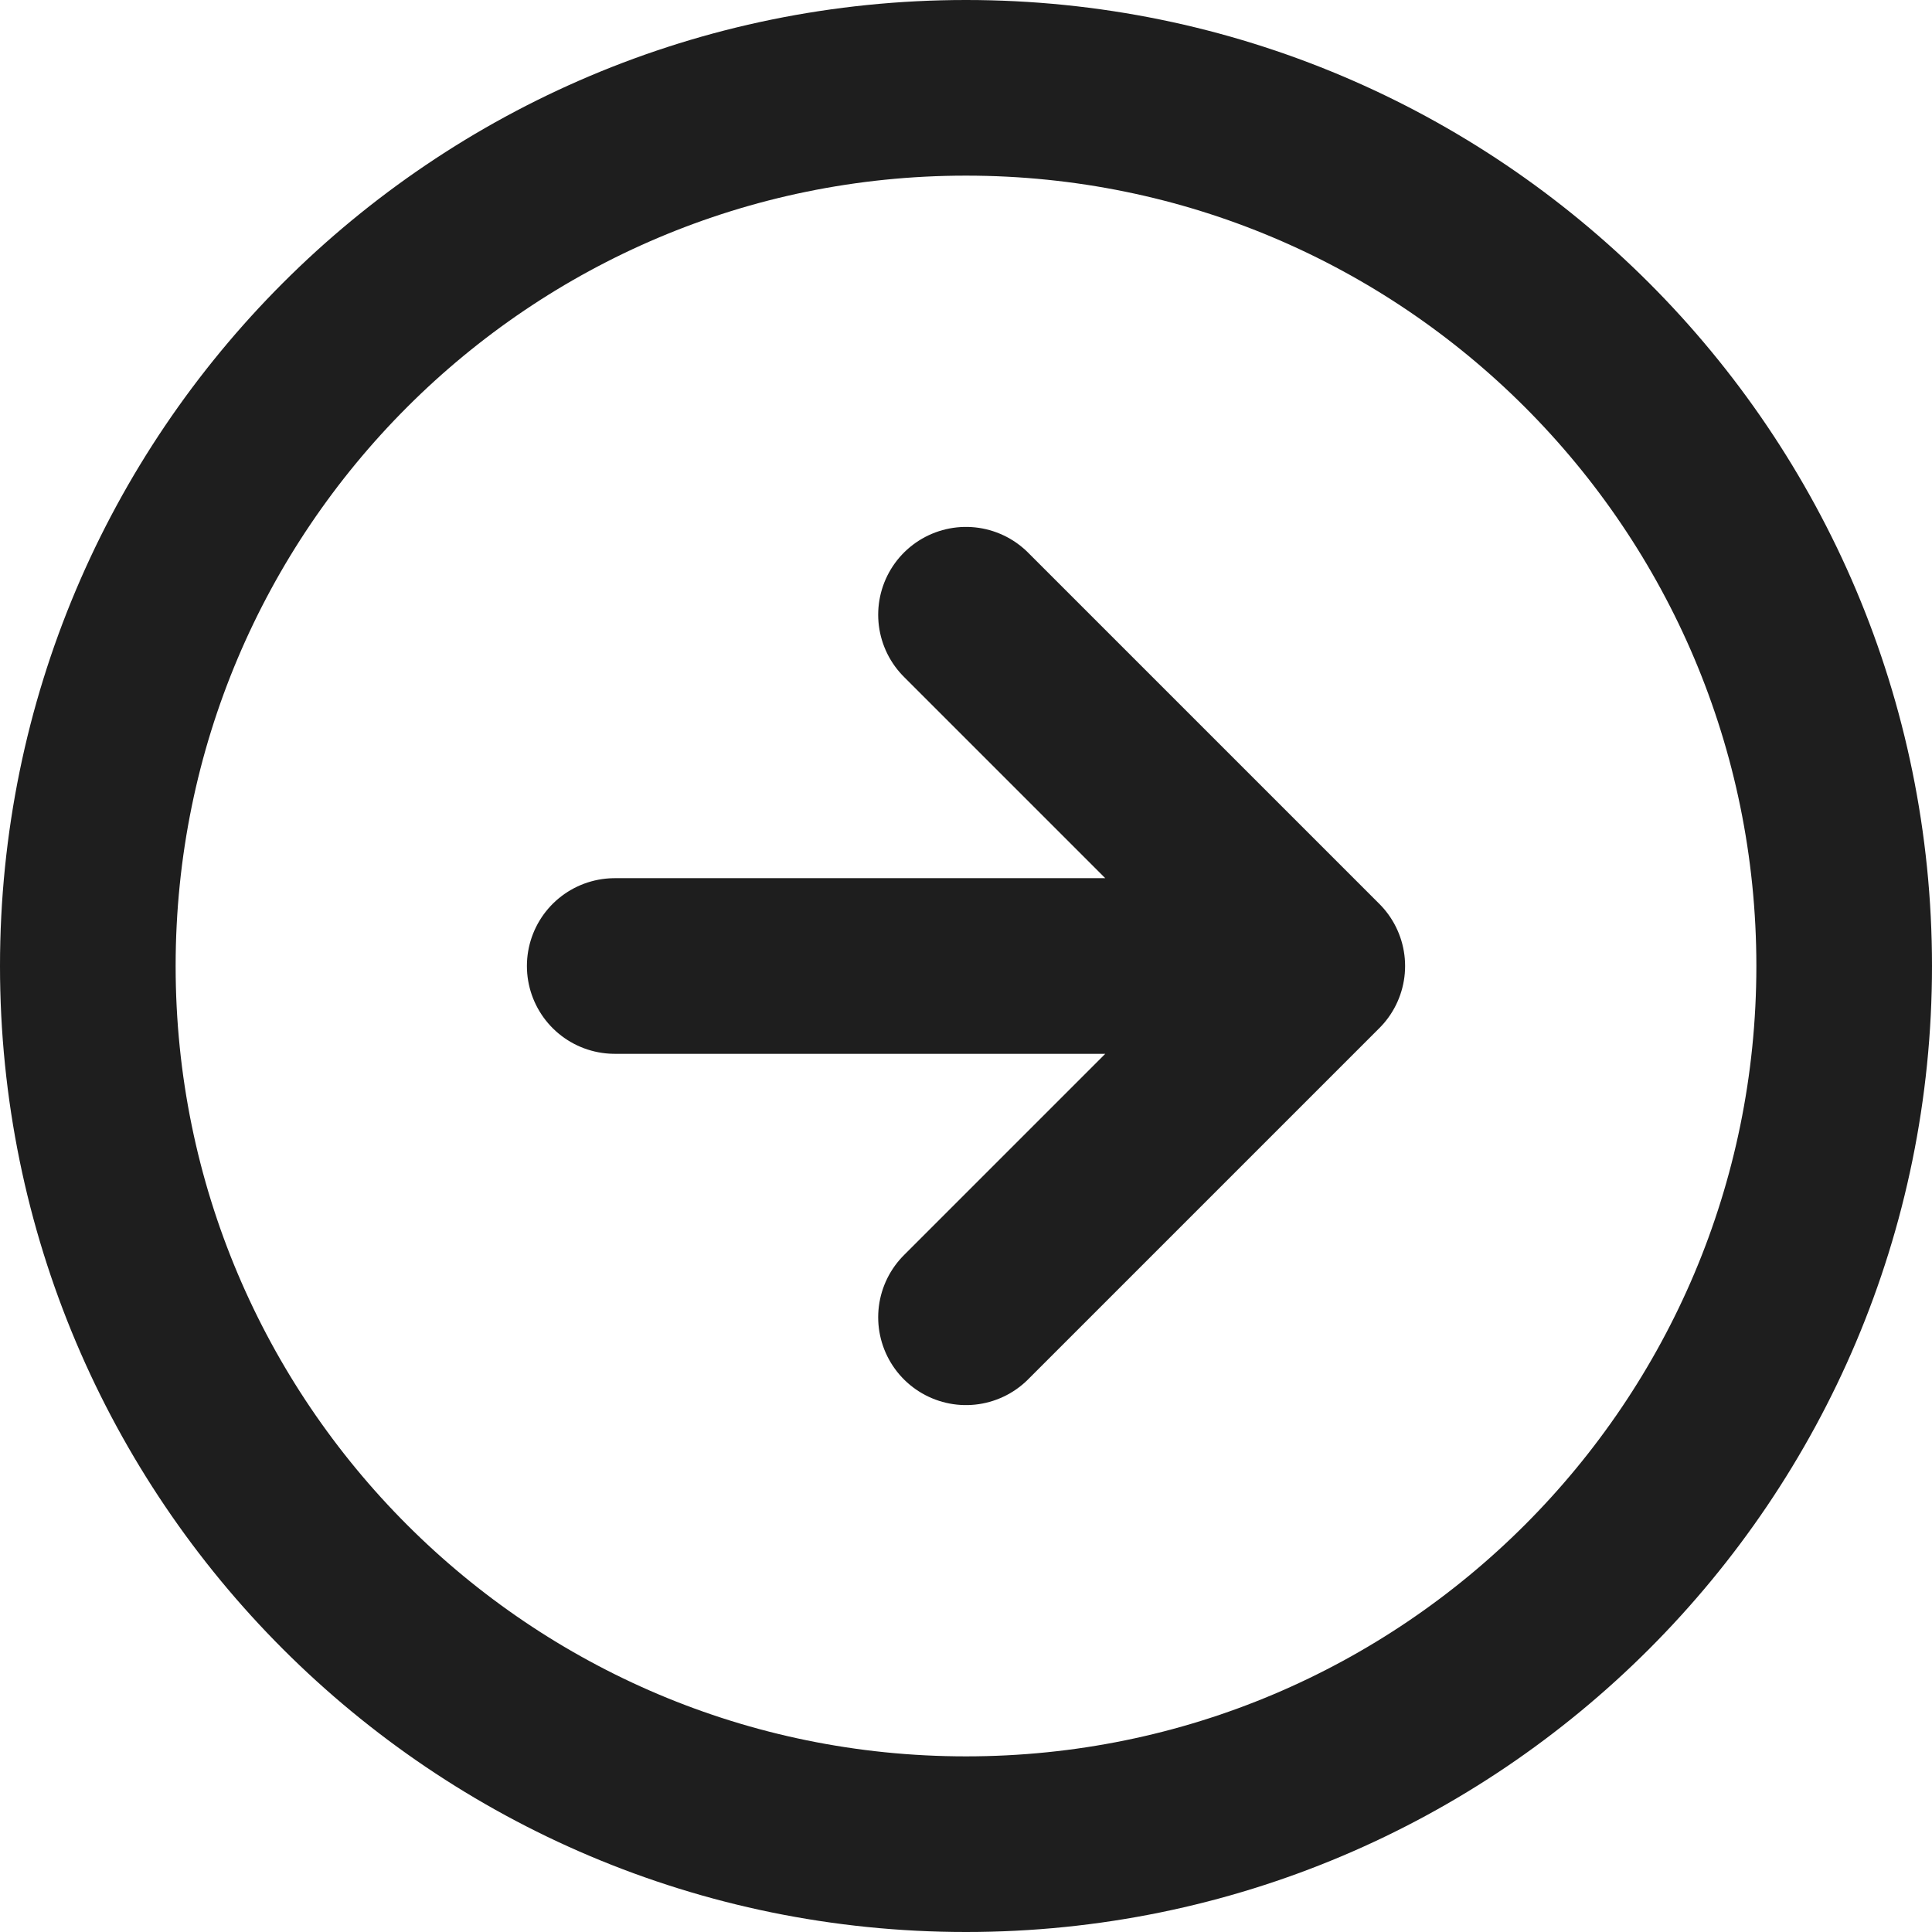 <svg width="44" height="44" viewBox="0 0 44 44" fill="none" xmlns="http://www.w3.org/2000/svg">
<path d="M22 30L30 22M30 22L22 14M30 22H14M42 22C42 33.046 33.046 42 22 42C10.954 42 2 33.046 2 22C2 10.954 10.954 2 22 2C33.046 2 42 10.954 42 22Z" stroke="#1E1E1E" stroke-width="4" stroke-linecap="round" stroke-linejoin="round"/>
</svg>
